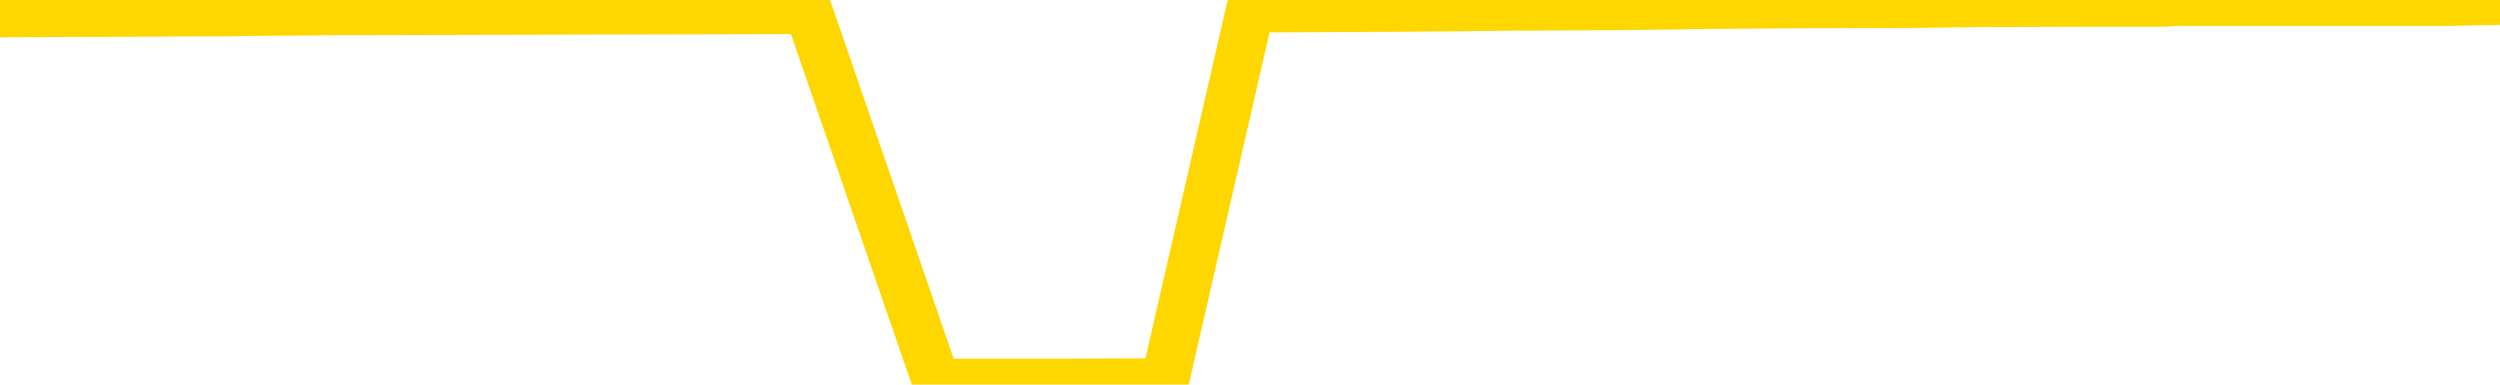 <svg xmlns="http://www.w3.org/2000/svg" version="1.1" viewBox="0 0 6500 1000">
	<path fill="none" stroke="gold" stroke-width="125" stroke-linecap="round" stroke-linejoin="round" d="M0 2057  L-358330 2057 L-358146 2056 L-357656 2053 L-357362 2051 L-357051 2048 L-356816 2047 L-356763 2044 L-356704 2041 L-356551 2039 L-356510 2036 L-356377 2034 L-356085 2033 L-355544 2033 L-354934 2031 L-354886 2031 L-354246 2030 L-354213 2030 L-353687 2030 L-353555 2028 L-353164 2025 L-352836 2022 L-352719 2019 L-352508 2016 L-351791 2016 L-351221 2015 L-351114 2015 L-350939 2013 L-350718 2010 L-350316 2009 L-350291 2006 L-349363 2003 L-349275 2000 L-349193 1997 L-349123 1994 L-348825 1992 L-348673 1989 L-346783 1990 L-346683 1990 L-346420 1990 L-346127 1992 L-345985 1989 L-345736 1989 L-345701 1987 L-345542 1986 L-345079 1983 L-344826 1981 L-344614 1978 L-344362 1977 L-344013 1975 L-343086 1972 L-342992 1969 L-342582 1968 L-341411 1965 L-340222 1963 L-340129 1960 L-340102 1957 L-339836 1954 L-339537 1951 L-339408 1948 L-339371 1945 L-338556 1945 L-338172 1946 L-337112 1948 L-337050 1948 L-336785 1978 L-336314 2007 L-336122 2036 L-335858 2065 L-335521 2063 L-335386 2062 L-334930 2060 L-334187 2059 L-334169 2057 L-334004 2054 L-333936 2054 L-333420 2053 L-332391 2053 L-332195 2051 L-331706 2050 L-331344 2048 L-330936 2048 L-330550 2050 L-328846 2050 L-328748 2050 L-328677 2050 L-328615 2050 L-328431 2048 L-328094 2048 L-327454 2047 L-327377 2045 L-327316 2045 L-327129 2044 L-327050 2044 L-326872 2042 L-326853 2041 L-326623 2041 L-326235 2039 L-325347 2039 L-325307 2037 L-325219 2036 L-325192 2033 L-324184 2031 L-324034 2028 L-324010 2027 L-323877 2025 L-323837 2024 L-322579 2022 L-322521 2022 L-321981 2021 L-321929 2021 L-321882 2021 L-321487 2019 L-321347 2018 L-321148 2016 L-321001 2016 L-320836 2016 L-320560 2018 L-320201 2018 L-319648 2016 L-319003 2015 L-318745 2012 L-318591 2010 L-318190 2009 L-318150 2007 L-318029 2006 L-317967 2007 L-317953 2007 L-317860 2007 L-317567 2006 L-317415 2000 L-317085 1997 L-317007 1994 L-316931 1992 L-316705 1987 L-316638 1984 L-316410 1981 L-316358 1978 L-316193 1977 L-315187 1975 L-315004 1974 L-314453 1972 L-314060 1969 L-313663 1968 L-312812 1965 L-312734 1963 L-312155 1962 L-311714 1962 L-311473 1960 L-311316 1960 L-310915 1957 L-310894 1957 L-310449 1956 L-310044 1954 L-309908 1951 L-309733 1948 L-309597 1945 L-309346 1942 L-308346 1940 L-308264 1939 L-308129 1937 L-308090 1936 L-307200 1934 L-306985 1933 L-306541 1931 L-306424 1930 L-306367 1928 L-305691 1928 L-305591 1927 L-305562 1927 L-304220 1925 L-303814 1924 L-303775 1922 L-302846 1921 L-302748 1919 L-302615 1918 L-302211 1916 L-302185 1915 L-302092 1913 L-301876 1912 L-301465 1909 L-300311 1906 L-300019 1903 L-299991 1899 L-299383 1898 L-299132 1895 L-299113 1893 L-298183 1892 L-298132 1889 L-298010 1887 L-297992 1884 L-297836 1883 L-297661 1880 L-297524 1878 L-297468 1877 L-297360 1875 L-297275 1874 L-297041 1872 L-296967 1871 L-296658 1869 L-296540 1868 L-296370 1866 L-296279 1865 L-296177 1865 L-296153 1863 L-296076 1863 L-295978 1860 L-295612 1859 L-295507 1857 L-295003 1855 L-294552 1854 L-294513 1852 L-294489 1851 L-294449 1849 L-294320 1848 L-294219 1846 L-293777 1845 L-293495 1843 L-292903 1842 L-292772 1840 L-292498 1837 L-292346 1836 L-292192 1834 L-292107 1831 L-292029 1830 L-291843 1828 L-291793 1828 L-291765 1827 L-291686 1825 L-291662 1824 L-291379 1821 L-290775 1818 L-289780 1816 L-289482 1815 L-288748 1813 L-288504 1811 L-288414 1810 L-287836 1808 L-287138 1807 L-286386 1805 L-286067 1804 L-285684 1801 L-285607 1799 L-284973 1798 L-284787 1796 L-284700 1796 L-284570 1796 L-284257 1795 L-284208 1793 L-284066 1792 L-284044 1790 L-283077 1789 L-282531 1787 L-282053 1787 L-281992 1787 L-281668 1787 L-281647 1786 L-281584 1786 L-281374 1784 L-281297 1783 L-281243 1781 L-281220 1780 L-281181 1778 L-281165 1777 L-280408 1775 L-280391 1774 L-279592 1772 L-279440 1771 L-278534 1769 L-278028 1768 L-277799 1764 L-277757 1764 L-277642 1763 L-277466 1761 L-276711 1763 L-276577 1761 L-276413 1760 L-276094 1758 L-275918 1755 L-274896 1752 L-274873 1749 L-274622 1748 L-274409 1745 L-273775 1743 L-273537 1740 L-273504 1737 L-273326 1734 L-273246 1731 L-273156 1730 L-273092 1727 L-272652 1724 L-272628 1722 L-272087 1720 L-271831 1719 L-271337 1717 L-270459 1716 L-270423 1714 L-270370 1713 L-270329 1711 L-270211 1710 L-269935 1708 L-269728 1705 L-269531 1702 L-269508 1699 L-269457 1696 L-269418 1695 L-269340 1693 L-268743 1690 L-268682 1689 L-268579 1687 L-268425 1686 L-267793 1684 L-267112 1683 L-266809 1680 L-266463 1678 L-266265 1677 L-266217 1673 L-265896 1672 L-265269 1670 L-265122 1669 L-265086 1667 L-265028 1666 L-264951 1663 L-264710 1663 L-264622 1661 L-264528 1660 L-264234 1658 L-264100 1657 L-264039 1655 L-264003 1652 L-263730 1652 L-262724 1651 L-262549 1649 L-262498 1649 L-262205 1648 L-262013 1645 L-261680 1643 L-261173 1642 L-260611 1639 L-260596 1636 L-260580 1634 L-260479 1631 L-260365 1628 L-260326 1625 L-260288 1623 L-260222 1623 L-260194 1622 L-260055 1623 L-259762 1623 L-259712 1623 L-259607 1623 L-259343 1622 L-258878 1620 L-258733 1620 L-258679 1617 L-258622 1616 L-258431 1614 L-258065 1613 L-257851 1613 L-257656 1613 L-257598 1613 L-257539 1610 L-257385 1608 L-257116 1607 L-256686 1614 L-256671 1614 L-256594 1613 L-256529 1611 L-256400 1601 L-256376 1599 L-256092 1598 L-256044 1596 L-255990 1595 L-255527 1593 L-255489 1593 L-255448 1592 L-255258 1590 L-254777 1589 L-254290 1587 L-254274 1586 L-254236 1584 L-253979 1582 L-253902 1579 L-253672 1578 L-253656 1575 L-253362 1572 L-252919 1570 L-252472 1569 L-251968 1567 L-251814 1566 L-251527 1564 L-251487 1561 L-251156 1560 L-250934 1558 L-250417 1555 L-250341 1554 L-250094 1551 L-249899 1548 L-249839 1546 L-249063 1545 L-248989 1545 L-248758 1543 L-248742 1543 L-248680 1542 L-248484 1540 L-248020 1540 L-247997 1538 L-247867 1538 L-246566 1538 L-246550 1538 L-246473 1537 L-246379 1537 L-246162 1537 L-246009 1535 L-245831 1537 L-245777 1538 L-245490 1540 L-245450 1540 L-245081 1540 L-244641 1540 L-244458 1540 L-244137 1538 L-243841 1538 L-243395 1535 L-243324 1534 L-242861 1531 L-242424 1529 L-242241 1528 L-240787 1525 L-240655 1523 L-240198 1520 L-239972 1519 L-239586 1516 L-239069 1513 L-238115 1510 L-237321 1507 L-236646 1505 L-236221 1502 L-235910 1501 L-235680 1496 L-234997 1491 L-234983 1487 L-234774 1481 L-234752 1479 L-234577 1476 L-233627 1475 L-233359 1472 L-232544 1470 L-232233 1467 L-232196 1466 L-232138 1463 L-231522 1461 L-230884 1458 L-229258 1457 L-228584 1455 L-227942 1455 L-227864 1455 L-227808 1455 L-227772 1455 L-227744 1454 L-227632 1451 L-227614 1449 L-227591 1447 L-227438 1446 L-227384 1443 L-227306 1441 L-227187 1440 L-227089 1438 L-226972 1437 L-226703 1434 L-226433 1432 L-226415 1429 L-226216 1428 L-226069 1425 L-225842 1423 L-225708 1422 L-225399 1420 L-225339 1419 L-224986 1416 L-224637 1414 L-224536 1413 L-224472 1410 L-224412 1408 L-224028 1405 L-223647 1403 L-223543 1402 L-223282 1400 L-223011 1397 L-222852 1396 L-222820 1394 L-222758 1393 L-222616 1391 L-222432 1390 L-222388 1388 L-222100 1388 L-222084 1387 L-221850 1387 L-221790 1385 L-221751 1385 L-221172 1384 L-221038 1382 L-221014 1376 L-220996 1366 L-220979 1353 L-220962 1341 L-220939 1329 L-220922 1320 L-220901 1309 L-220884 1299 L-220861 1293 L-220844 1287 L-220823 1282 L-220806 1279 L-220757 1275 L-220685 1270 L-220650 1262 L-220626 1256 L-220591 1250 L-220549 1244 L-220512 1241 L-220496 1235 L-220472 1231 L-220435 1228 L-220418 1223 L-220395 1220 L-220377 1217 L-220359 1214 L-220343 1211 L-220314 1206 L-220288 1202 L-220242 1200 L-220226 1197 L-220184 1196 L-220136 1193 L-220065 1190 L-220050 1187 L-220034 1184 L-219972 1182 L-219933 1181 L-219893 1179 L-219727 1177 L-219662 1176 L-219646 1174 L-219602 1171 L-219544 1170 L-219331 1168 L-219297 1167 L-219255 1165 L-219177 1164 L-218640 1162 L-218561 1161 L-218457 1158 L-218369 1156 L-218192 1155 L-217842 1153 L-217686 1152 L-217248 1150 L-217091 1149 L-216962 1147 L-216258 1144 L-216057 1143 L-215096 1140 L-214614 1138 L-214514 1138 L-214422 1137 L-214177 1135 L-214104 1134 L-213661 1130 L-213565 1129 L-213550 1127 L-213534 1126 L-213509 1124 L-213043 1123 L-212826 1121 L-212687 1120 L-212393 1118 L-212304 1117 L-212263 1115 L-212233 1114 L-212061 1112 L-212002 1111 L-211926 1109 L-211845 1108 L-211775 1108 L-211466 1106 L-211381 1105 L-211167 1103 L-211132 1102 L-210448 1100 L-210350 1099 L-210145 1097 L-210098 1096 L-209820 1094 L-209758 1093 L-209740 1090 L-209662 1088 L-209354 1085 L-209330 1083 L-209276 1080 L-209253 1079 L-209131 1077 L-208995 1074 L-208751 1073 L-208625 1073 L-207978 1071 L-207962 1071 L-207938 1071 L-207757 1068 L-207681 1067 L-207590 1065 L-207162 1064 L-206746 1062 L-206353 1059 L-206274 1058 L-206255 1056 L-205892 1055 L-205656 1053 L-205427 1052 L-205114 1050 L-205036 1049 L-204956 1046 L-204777 1043 L-204762 1041 L-204496 1038 L-204416 1036 L-204186 1035 L-203960 1033 L-203645 1033 L-203469 1032 L-203108 1032 L-202716 1030 L-202647 1027 L-202583 1026 L-202443 1023 L-202391 1021 L-202290 1018 L-201788 1017 L-201590 1015 L-201344 1014 L-201158 1012 L-200859 1011 L-200782 1009 L-200616 1006 L-199732 1005 L-199703 1002 L-199580 999 L-199002 997 L-198924 995 L-198211 995 L-197899 995 L-197685 995 L-197669 995 L-197282 995 L-196757 992 L-196311 991 L-195981 989 L-195829 988 L-195503 988 L-195324 986 L-195243 986 L-195037 983 L-194861 982 L-193932 980 L-193043 979 L-193004 977 L-192776 977 L-192397 976 L-191609 974 L-191375 973 L-191299 971 L-190941 970 L-190370 967 L-190103 965 L-189716 964 L-189612 964 L-189442 964 L-188824 964 L-188613 964 L-188305 964 L-188252 962 L-188124 961 L-188071 959 L-187952 958 L-187616 955 L-186657 953 L-186525 950 L-186323 948 L-185692 947 L-185381 945 L-184967 944 L-184940 942 L-184794 941 L-184374 939 L-183041 939 L-182995 938 L-182866 935 L-182849 933 L-182271 930 L-182066 929 L-182036 927 L-181995 926 L-181938 924 L-181900 923 L-181822 921 L-181679 920 L-181225 918 L-181106 917 L-180821 915 L-180449 914 L-180352 912 L-180025 911 L-179671 909 L-179501 908 L-179454 906 L-179345 904 L-179256 903 L-179228 901 L-179152 898 L-178848 897 L-178814 894 L-178743 892 L-178375 891 L-178039 889 L-177958 889 L-177739 888 L-177567 886 L-177540 885 L-177042 883 L-176493 880 L-175613 879 L-175514 876 L-175437 874 L-175163 873 L-174915 870 L-174842 868 L-174780 865 L-174661 864 L-174619 862 L-174509 860 L-174432 857 L-173731 856 L-173486 854 L-173446 853 L-173290 851 L-172690 851 L-172464 851 L-172371 851 L-171896 851 L-171299 848 L-170779 847 L-170758 845 L-170613 844 L-170293 844 L-169751 844 L-169519 844 L-169348 844 L-168862 842 L-168634 841 L-168549 839 L-168203 838 L-167877 838 L-167354 836 L-167027 835 L-166426 833 L-166229 830 L-166177 829 L-166136 827 L-165855 826 L-165171 823 L-164860 821 L-164836 818 L-164644 817 L-164422 815 L-164336 813 L-163672 810 L-163648 809 L-163426 806 L-163096 804 L-162744 801 L-162539 800 L-162306 797 L-162049 795 L-161859 792 L-161812 791 L-161585 789 L-161550 788 L-161394 786 L-161179 785 L-161006 783 L-160915 782 L-160638 780 L-160394 779 L-160078 777 L-159652 777 L-159615 777 L-159131 777 L-158898 777 L-158686 776 L-158460 774 L-157910 774 L-157663 773 L-156829 773 L-156773 771 L-156752 769 L-156594 768 L-156132 766 L-156091 765 L-155751 762 L-155618 760 L-155395 759 L-154823 757 L-154351 756 L-154157 754 L-153964 753 L-153774 751 L-153673 750 L-153305 748 L-153258 747 L-153177 745 L-151883 744 L-151835 742 L-151567 742 L-151421 742 L-150871 742 L-150754 741 L-150672 739 L-150313 738 L-150089 736 L-149808 735 L-149479 732 L-148971 730 L-148858 729 L-148780 727 L-148615 725 L-148321 725 L-147852 725 L-147656 727 L-147605 727 L-146955 725 L-146833 724 L-146379 724 L-146343 722 L-145875 721 L-145764 719 L-145748 718 L-145532 718 L-145351 716 L-144820 716 L-143790 716 L-143590 715 L-143132 713 L-142184 710 L-142085 709 L-141731 706 L-141671 704 L-141656 703 L-141621 701 L-141252 700 L-141131 698 L-140889 697 L-140726 695 L-140538 694 L-140418 692 L-139347 689 L-138489 688 L-138276 685 L-138179 683 L-138005 680 L-137672 678 L-137600 677 L-137543 675 L-137367 675 L-136978 674 L-136743 672 L-136632 671 L-136515 669 L-135534 668 L-135508 666 L-134914 663 L-134881 663 L-134733 662 L-134448 660 L-133537 660 L-132590 660 L-132437 659 L-132335 659 L-132203 657 L-132060 656 L-132034 654 L-131920 653 L-131701 651 L-131020 650 L-130891 648 L-130587 647 L-130347 644 L-130015 642 L-129376 641 L-129034 638 L-128972 636 L-128816 636 L-127895 636 L-127424 636 L-127381 636 L-127368 634 L-127327 633 L-127304 631 L-127278 630 L-127134 628 L-126711 627 L-126376 627 L-126185 625 L-125756 625 L-125568 624 L-125179 621 L-124645 619 L-124272 618 L-124251 618 L-124001 616 L-123883 615 L-123807 613 L-123671 612 L-123632 610 L-123552 609 L-123157 607 L-122661 606 L-122550 603 L-122376 601 L-122068 600 L-121621 598 L-121298 597 L-121155 594 L-120728 591 L-120575 587 L-120520 584 L-119706 583 L-119686 581 L-119314 580 L-119258 580 L-118128 578 L-118061 578 L-117502 577 L-117308 575 L-117171 574 L-116938 572 L-116591 571 L-116556 568 L-116521 566 L-116453 563 L-116104 562 L-115932 560 L-115447 559 L-115430 557 L-115105 556 L-114948 554 L-113807 551 L-113782 550 L-113590 547 L-113397 545 L-113147 543 L-113129 542 L-112109 540 L-111812 539 L-111736 537 L-111600 534 L-111424 533 L-110848 530 L-110632 528 L-110568 527 L-110437 525 L-110401 522 L-109877 521 L-109739 1118 L-109725 1118 L-109702 1118 L-109682 1118 L-109455 519 L-108679 519 L-108637 519 L-108270 519 L-108191 518 L-108139 516 L-107466 515 L-106724 513 L-106299 513 L-105851 512 L-104790 510 L-104478 507 L-104068 507 L-103996 506 L-103472 506 L-103377 506 L-103359 506 L-102914 504 L-102729 501 L-101949 498 L-101276 496 L-100864 492 L-100632 489 L-100492 487 L-100410 484 L-100390 483 L-100314 483 L-100186 481 L-99869 483 L-99644 483 L-99319 481 L-99257 481 L-98887 481 L-98854 481 L-98646 481 L-97978 481 L-97901 481 L-97743 478 L-97632 478 L-97305 477 L-97151 475 L-96810 475 L-96753 472 L-96414 469 L-96211 468 L-96158 465 L-94782 463 L-94652 462 L-94218 460 L-93898 459 L-93070 456 L-92947 454 L-92216 451 L-92060 448 L-92019 446 L-91966 445 L-91943 443 L-91829 442 L-91532 440 L-91242 439 L-91188 437 L-91067 436 L-91037 434 L-90937 433 L-90494 433 L-90342 431 L-89506 431 L-88964 430 L-88630 430 L-88614 428 L-88538 427 L-88422 425 L-88228 424 L-87963 422 L-87129 421 L-87032 419 L-86511 418 L-86469 416 L-86370 415 L-85542 415 L-85407 413 L-85068 413 L-84514 412 L-84134 410 L-83971 408 L-83661 407 L-82849 405 L-82543 404 L-82274 404 L-81953 404 L-81632 405 L-81356 405 L-80528 402 L-80432 401 L-80340 396 L-80236 392 L-79849 387 L-79369 384 L-79352 383 L-79234 381 L-78866 378 L-78771 377 L-77937 374 L-77860 372 L-77560 371 L-77470 369 L-77062 366 L-76952 363 L-76253 361 L-75780 360 L-75720 358 L-75501 355 L-75227 354 L-75114 352 L-74087 351 L-73700 349 L-73680 348 L-73347 346 L-73103 345 L-72669 343 L-72559 342 L-72442 340 L-71990 337 L-71400 336 L-71063 334 L-69170 333 L-69057 330 L-68845 328 L-67526 327 L-67420 -14 L-67354 -350 L-67318 -661 L-67256 -661 L-66756 -323 L-66081 10 L-66059 317 L-65789 314 L-64821 314 L-64132 313 L-63970 311 L-63429 310 L-63339 308 L-62320 307 L-61372 304 L-61007 305 L-60904 307 L-60315 307 L-60256 307 L-60156 305 L-59715 302 L-59608 301 L-59166 299 L-58166 295 L-57910 290 L-57807 286 L-57677 283 L-57310 280 L-56729 277 L-56699 275 L-56383 274 L-54400 272 L-54284 270 L-54217 270 L-53858 269 L-52239 267 L-52062 267 L-51917 267 L-51095 269 L-51042 270 L-50988 270 L-50554 270 L-49573 272 L-49499 272 L-48415 270 L-48201 270 L-47485 267 L-47097 266 L-46878 263 L-46559 260 L-46065 257 L-45937 255 L-45708 252 L-45476 249 L-45417 248 L-45127 246 L-44855 243 L-43825 242 L-42160 240 L-41741 239 L-41604 237 L-41447 237 L-41142 236 L-40914 233 L-40756 231 L-40596 228 L-40427 225 L-40380 223 L-40327 222 L-40305 222 L-39919 220 L-39669 220 L-39399 220 L-39238 220 L-39148 220 L-37489 220 L-37324 222 L-36944 220 L-36484 220 L-35875 217 L-34782 216 L-34350 214 L-34319 213 L-34257 211 L-34239 210 L-32536 208 L-32494 207 L-32027 205 L-31840 204 L-31808 201 L-31213 199 L-31163 198 L-30840 196 L-30790 195 L-30579 193 L-30561 192 L-30295 189 L-30242 187 L-29773 186 L-29263 182 L-29184 182 L-28890 181 L-28874 179 L-28835 178 L-28764 176 L-28607 175 L-27661 175 L-27604 175 L-27083 175 L-26891 173 L-26790 173 L-26564 172 L-26054 172 L-25666 213 L-25597 213 L-25248 211 L-24891 210 L-23763 166 L-23711 163 L-23485 161 L-23451 160 L-23326 157 L-23227 157 L-22963 157 L-22222 158 L-21644 158 L-21350 158 L-20645 158 L-20466 157 L-20443 157 L-19807 155 L-19495 154 L-19099 154 L-19069 152 L-19048 151 L-18895 149 L-18209 149 L-18193 149 L-17853 149 L-17581 148 L-17543 146 L-17487 143 L-17465 142 L-17393 140 L-17061 139 L-16955 137 L-16926 134 L-16728 132 L-16575 131 L-15707 129 L-15145 126 L-15129 126 L-15028 125 L-14925 126 L-14779 126 L-14701 126 L-14663 125 L-14607 123 L-14534 122 L-14389 120 L-13907 120 L-13503 119 L-12636 120 L-12616 120 L-12359 120 L-12282 120 L-12253 119 L-12243 116 L-12226 114 L-11933 113 L-11893 111 L-11821 110 L-11747 108 L-11542 107 L-11383 102 L-11081 98 L-11004 91 L-10987 87 L-10770 84 L-10539 84 L-10429 85 L-10059 87 L-9901 87 L-9670 87 L-9501 87 L-9356 85 L-9224 84 L-7948 81 L-7545 78 L-7484 76 L-7367 73 L-6942 72 L-6927 69 L-6865 67 L-6592 64 L-6479 63 L-6197 60 L-5920 58 L-5494 55 L-5472 54 L-5394 52 L-5268 51 L-4682 49 L-4290 48 L-3955 46 L-3366 44 L-3264 44 L-3093 43 L-2957 43 L-2129 41 L-944 40 L-908 38 L-852 38 L-632 37 L-427 37 L-272 37 L-16 35 L60 34 L603 32 L639 31 L888 29 L1275 28 L2101 26 L2435 995 L2459 995 L2770 995 L3028 994 L3251 22 L3658 20 L3774 19 L3957 17 L4011 17 L4199 16 L4370 14 L4399 13 L4679 11 L4989 10 L5127 8 L5437 7 L5631 7 L5646 5 L6366 5 L6500 2" />
</svg>
